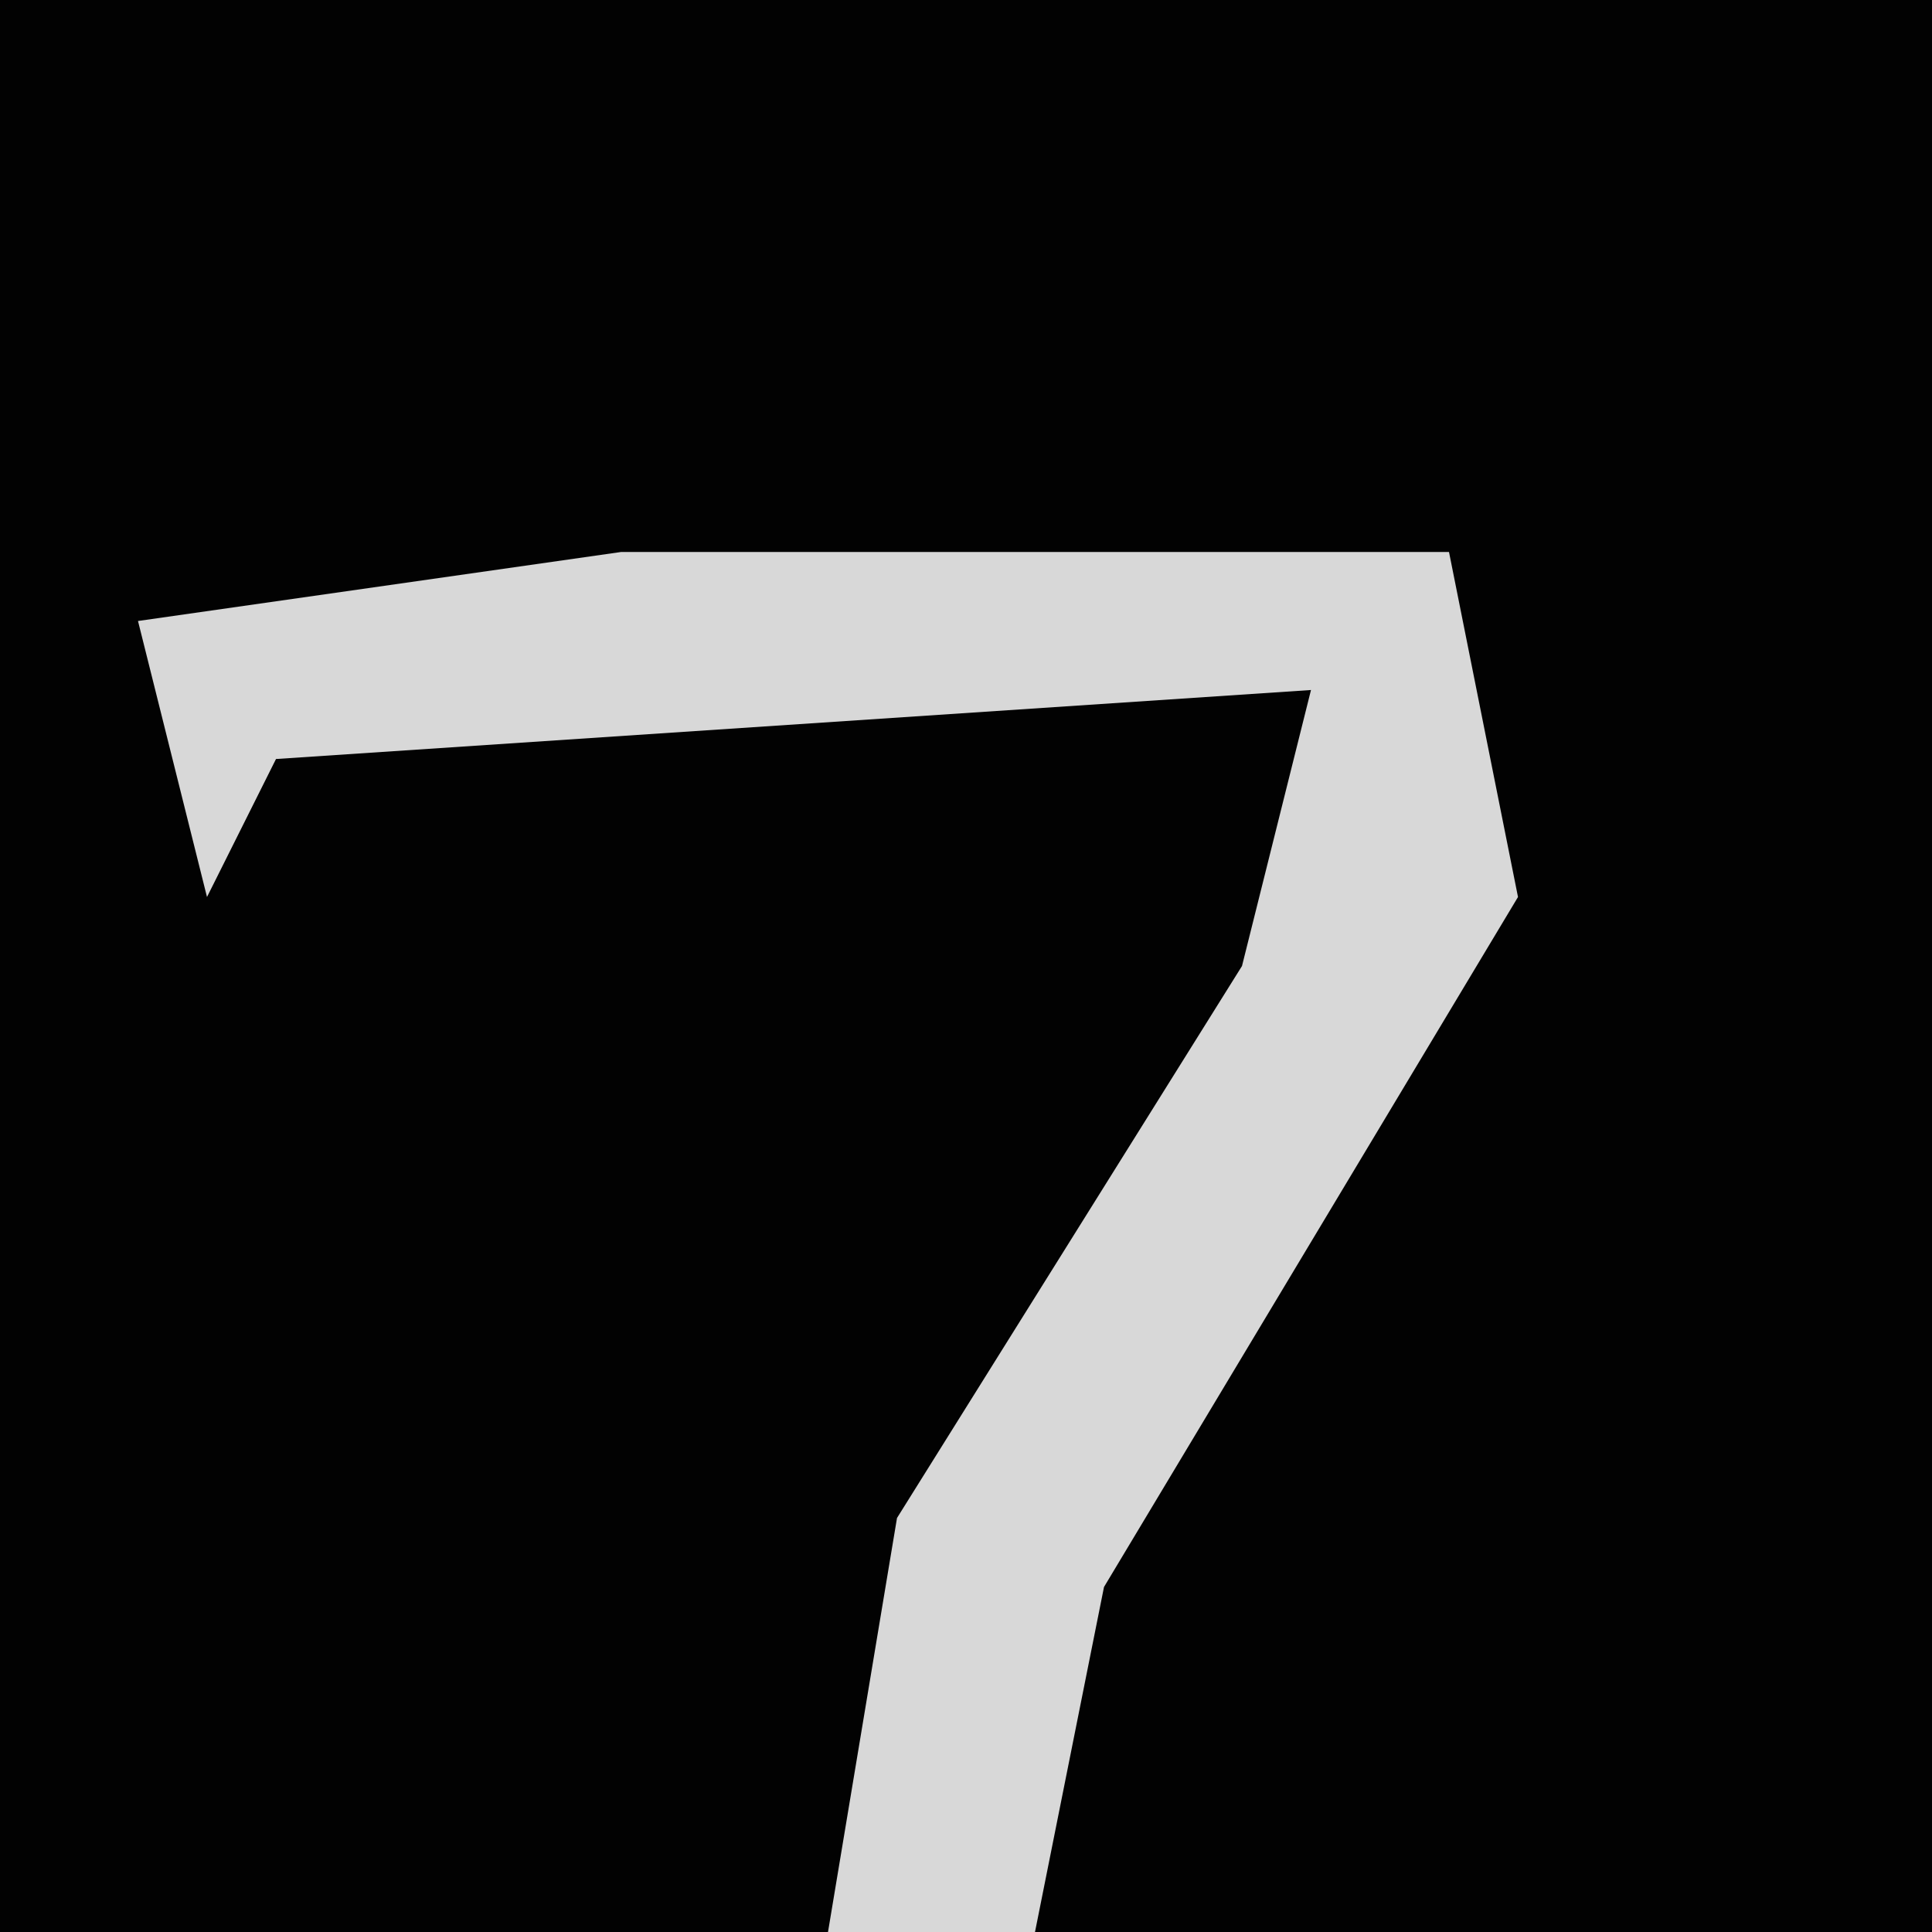 <?xml version="1.0" encoding="UTF-8"?>
<svg version="1.1" xmlns="http://www.w3.org/2000/svg" width="28" height="28">
<path d="M0,0 L28,0 L28,28 L0,28 Z " fill="#020202" transform="translate(0,0)"/>
<path d="M0,0 L12,0 L13,5 L7,15 L6,20 L3,20 L4,14 L9,6 L10,2 L-5,3 L-6,5 L-7,1 Z " fill="#D8D8D8" transform="translate(9,8)"/>
</svg>
